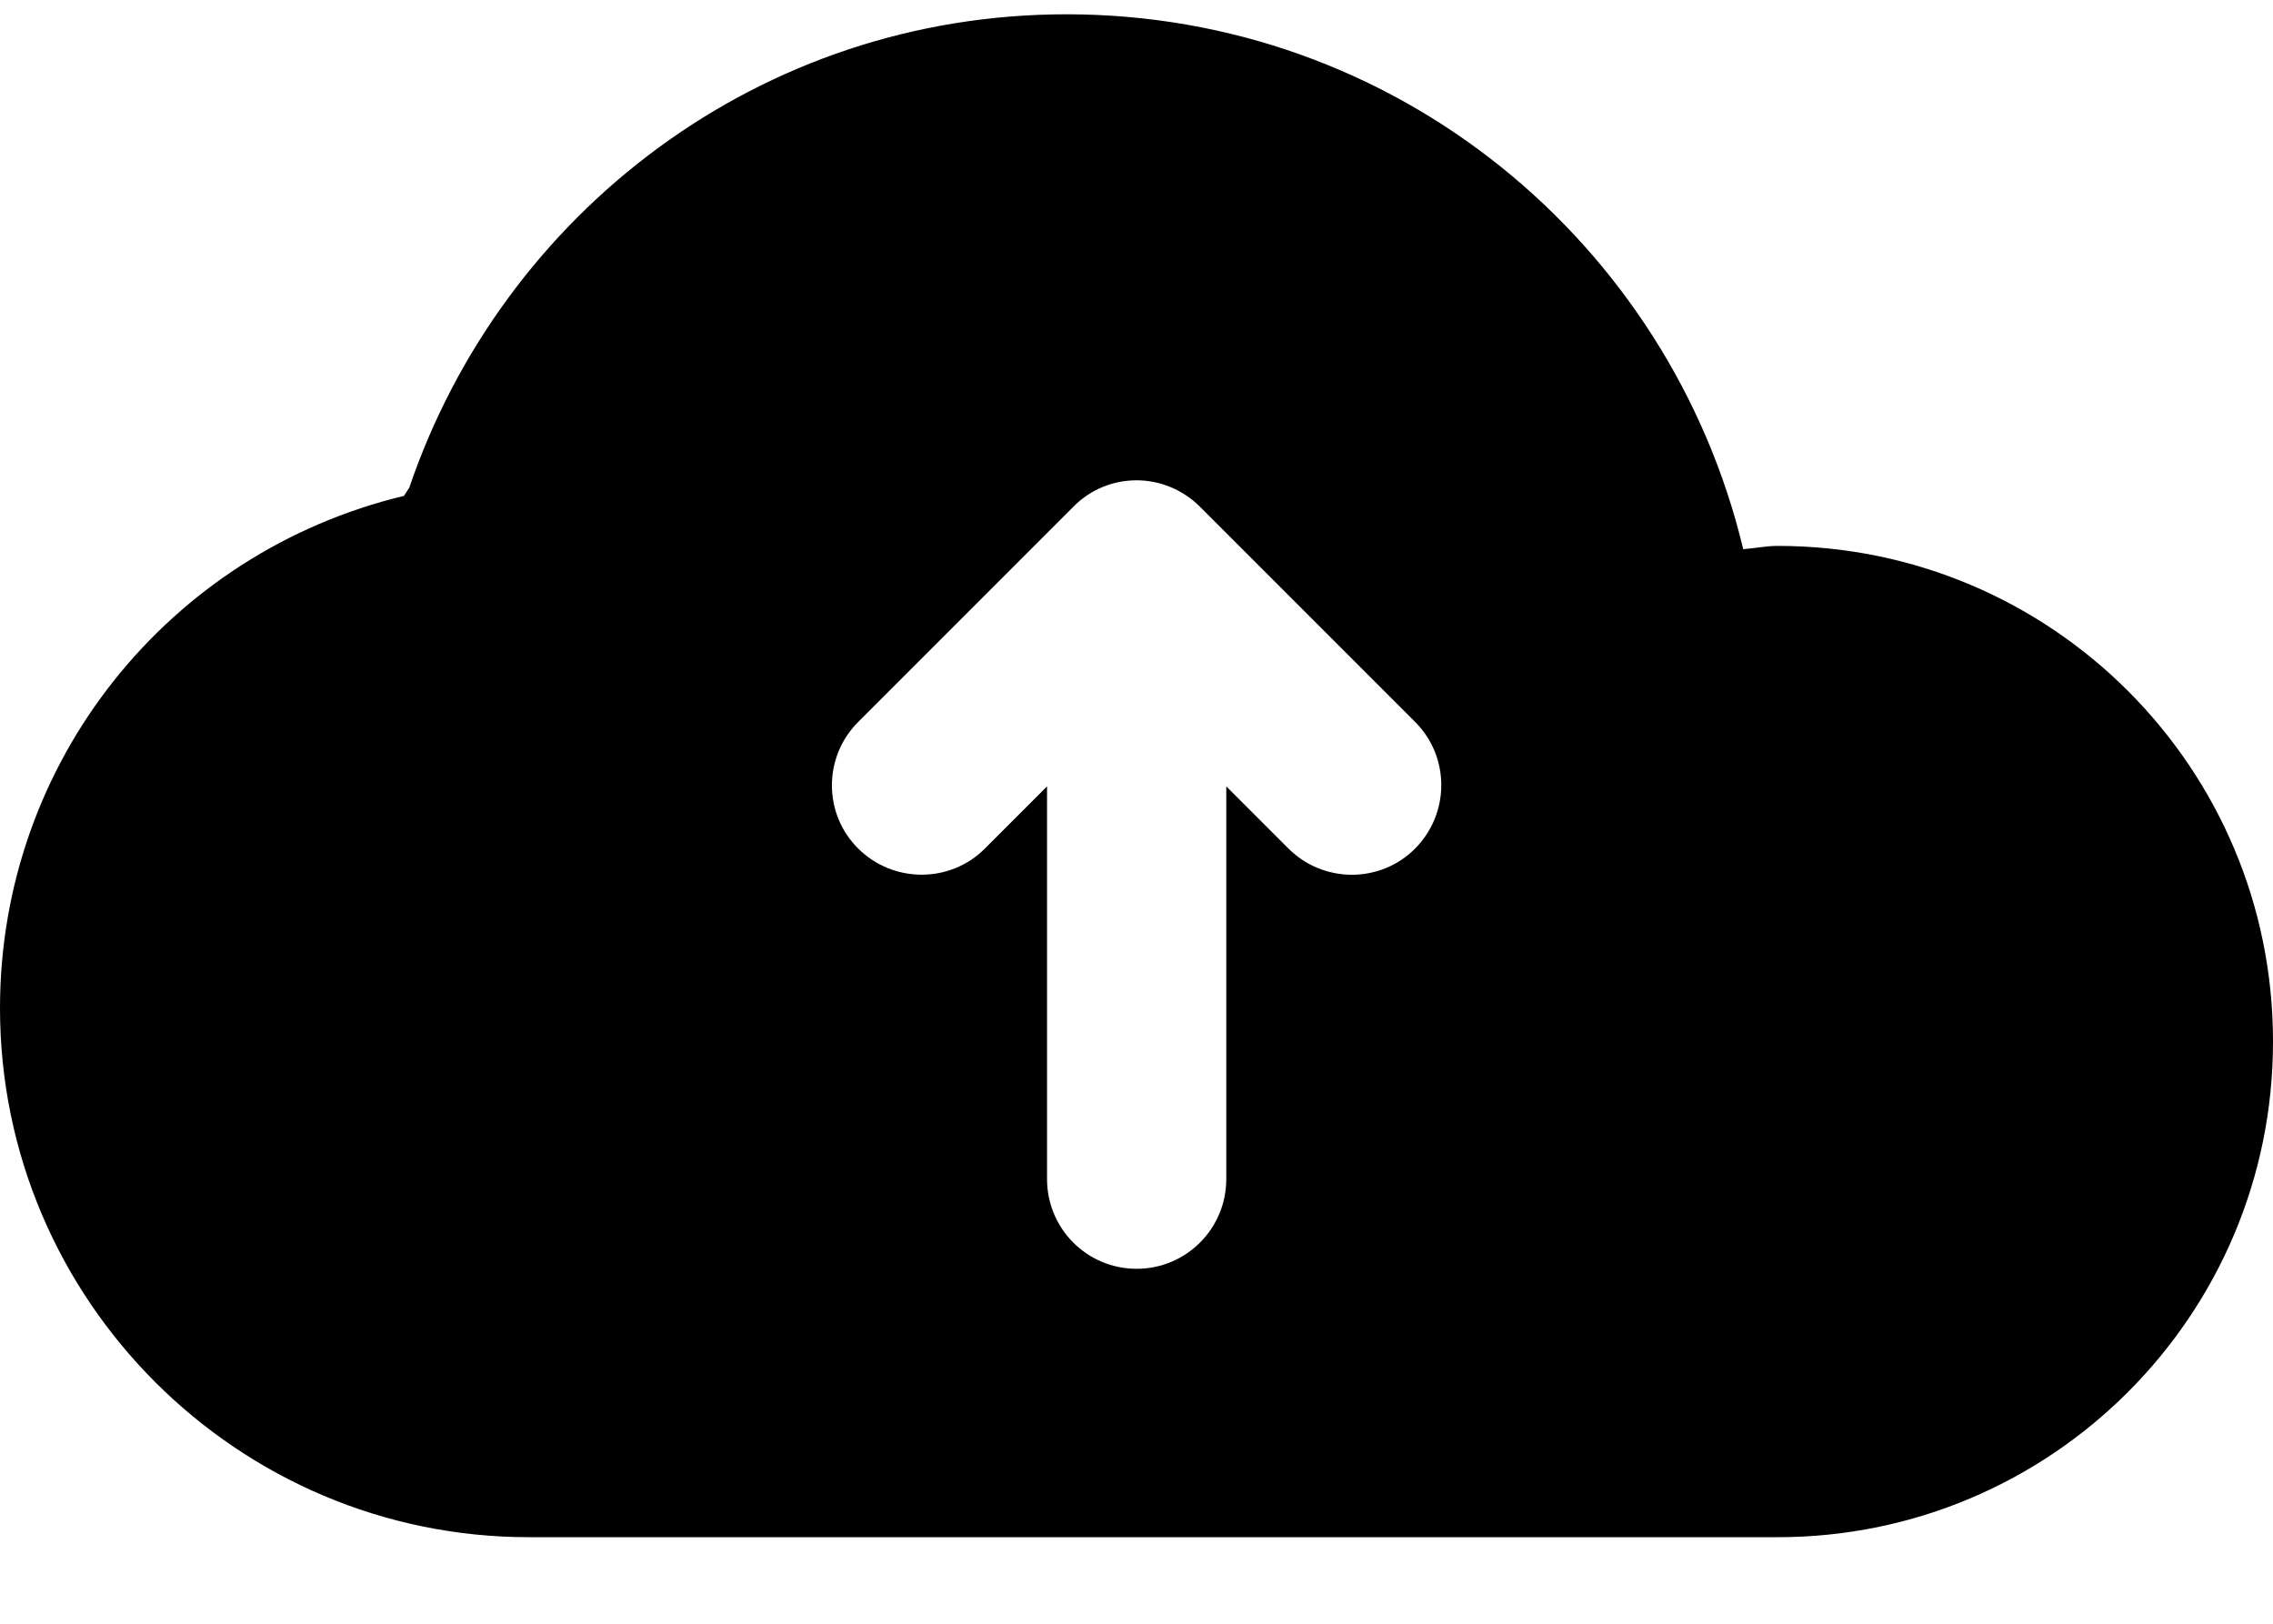<?xml version="1.0" encoding="UTF-8"?>
<svg width="14px" height="10px" viewBox="0 0 14 10" version="1.1" xmlns="http://www.w3.org/2000/svg" xmlns:xlink="http://www.w3.org/1999/xlink">
    <title>icon/上传备份 12</title>
    <g id="疫情防控" stroke="none" stroke-width="1" fill="none" fill-rule="evenodd">
        <g id="添加视频-本地上传" transform="translate(-157, -819)" fill="#000000" fill-rule="nonzero">
            <g id="编组-2" transform="translate(144, 808)">
                <g id="cloud-fill" transform="translate(12, 8)">
                    <rect id="矩形" opacity="0" x="0" y="0" width="16" height="16"></rect>
                    <path d="M7.569,3.088 C9.597,3.088 11.285,4.494 11.737,6.382 C11.808,6.377 11.877,6.362 11.949,6.362 C13.635,6.362 15.002,7.728 15,9.416 C15,11.1 13.635,12.467 11.949,12.467 L11.949,12.467 L4.258,12.467 C2.462,12.467 1,11.005 1,9.209 C1,7.689 2.042,6.401 3.488,6.054 C3.499,6.035 3.511,6.02 3.521,6.003 C4.097,4.311 5.683,3.088 7.569,3.088 Z M8.001,5.958 C7.859,5.958 7.718,6.012 7.611,6.121 L6.286,7.446 C6.07,7.662 6.07,8.012 6.286,8.226 C6.501,8.44 6.852,8.441 7.066,8.226 L7.449,7.843 L7.449,10.261 C7.449,10.567 7.695,10.814 8.001,10.814 C8.306,10.814 8.553,10.567 8.553,10.261 L8.553,7.843 L8.936,8.226 C9.152,8.441 9.502,8.441 9.716,8.226 C9.93,8.01 9.932,7.662 9.716,7.446 L8.391,6.121 C8.284,6.014 8.142,5.958 8.001,5.958 Z" id="形状"></path>
                </g>
            </g>
        </g>
    </g>
</svg>